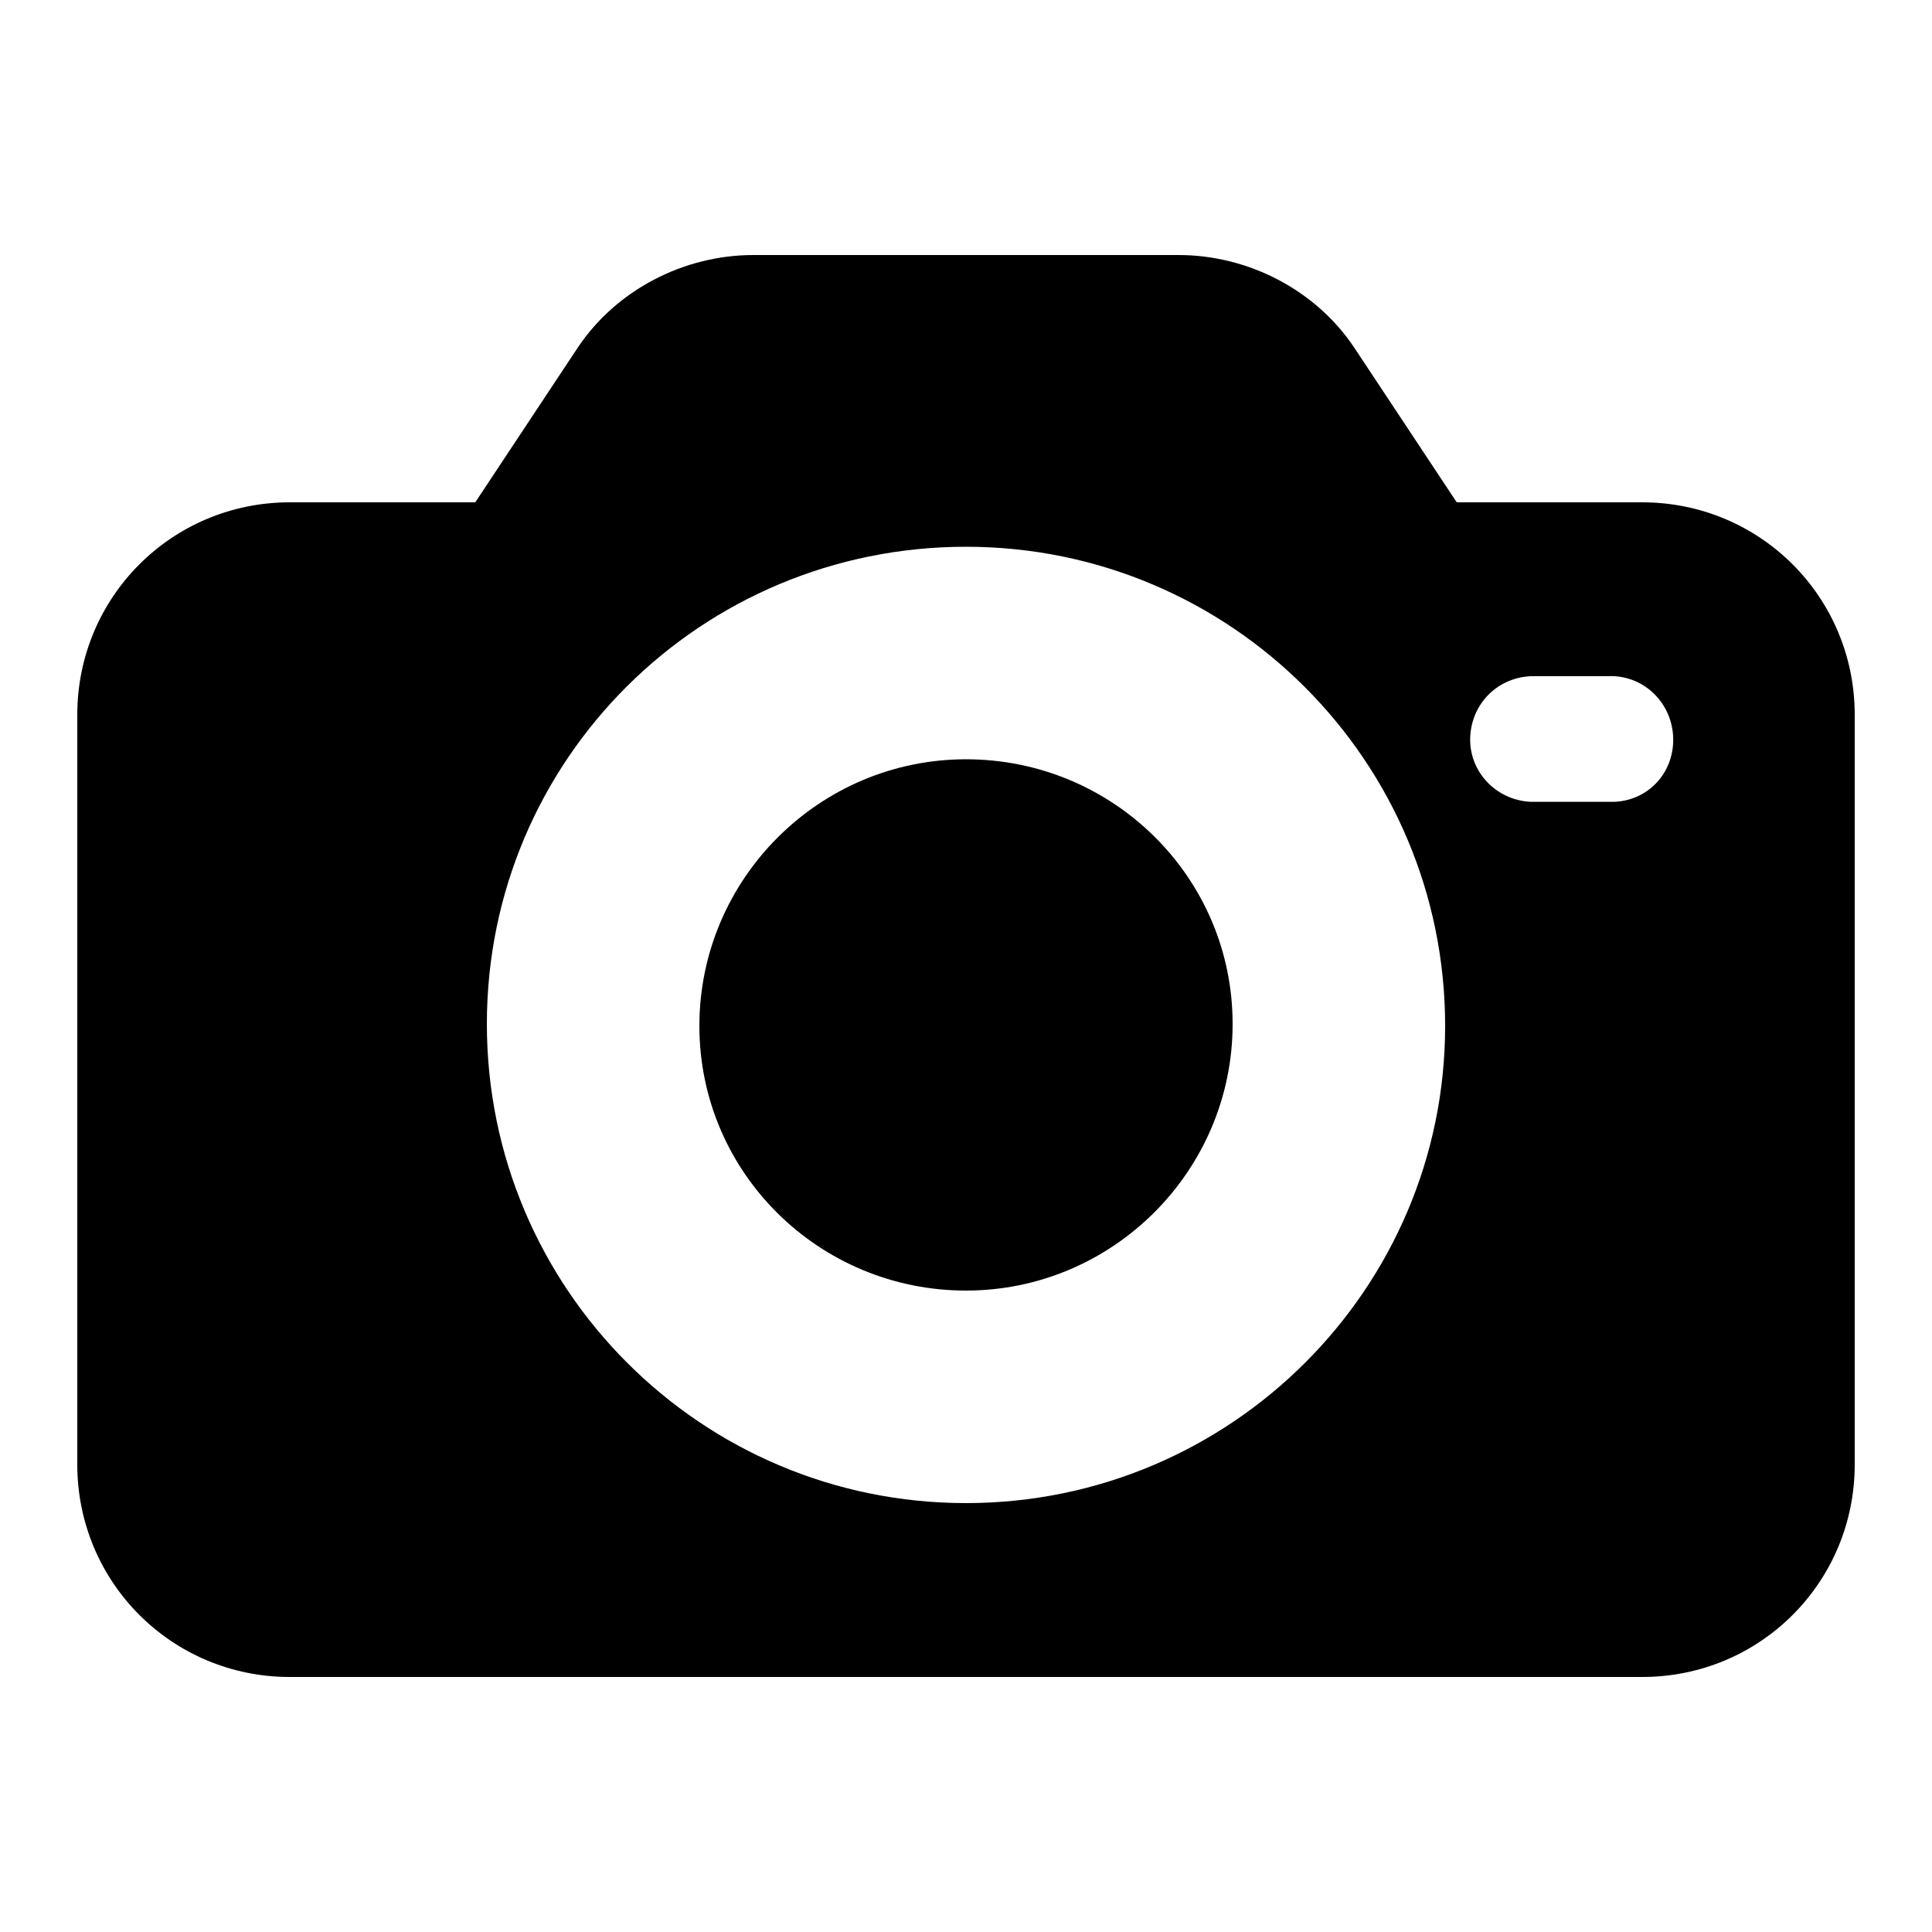 <?xml version="1.0" ?><svg id="Layer_1" style="enable-background:new 1 -1 100 100;" version="1.1" viewBox="1 -1 100 100" xml:space="preserve" xmlns="http://www.w3.org/2000/svg" xmlns:xlink="http://www.w3.org/1999/xlink"><title/><g><path d="M86,25h-9.6l-5.3-8c-2-3-5.5-4.8-9.1-4.8H40c-3.6,0-7.1,1.8-9.1,4.8l-5.3,8H16C9.9,25,5,29.9,5,36v38.8c0,6.1,4.9,11,11,11   h70c6.1,0,11-4.9,11-11V36C97,29.9,92.1,25,86,25z M51,76.8c-13.7,0-24.8-11.1-24.8-24.8S37.3,27.3,51,27.3s24.8,11.1,24.8,24.8   C75.8,65.7,64.7,76.8,51,76.8z M84.6,40.5c-0.1,0-0.2,0-0.4,0h-4c-1.8-0.1-3.2-1.6-3.1-3.4c0.1-1.7,1.4-3,3.1-3.1h4   c1.8-0.1,3.3,1.3,3.4,3.1S86.4,40.4,84.6,40.5z"/><path d="M51,38.3c-7.6,0-13.8,6.2-13.8,13.8S43.4,65.8,51,65.8s13.8-6.2,13.8-13.8C64.8,44.4,58.6,38.3,51,38.3z"/></g></svg>
